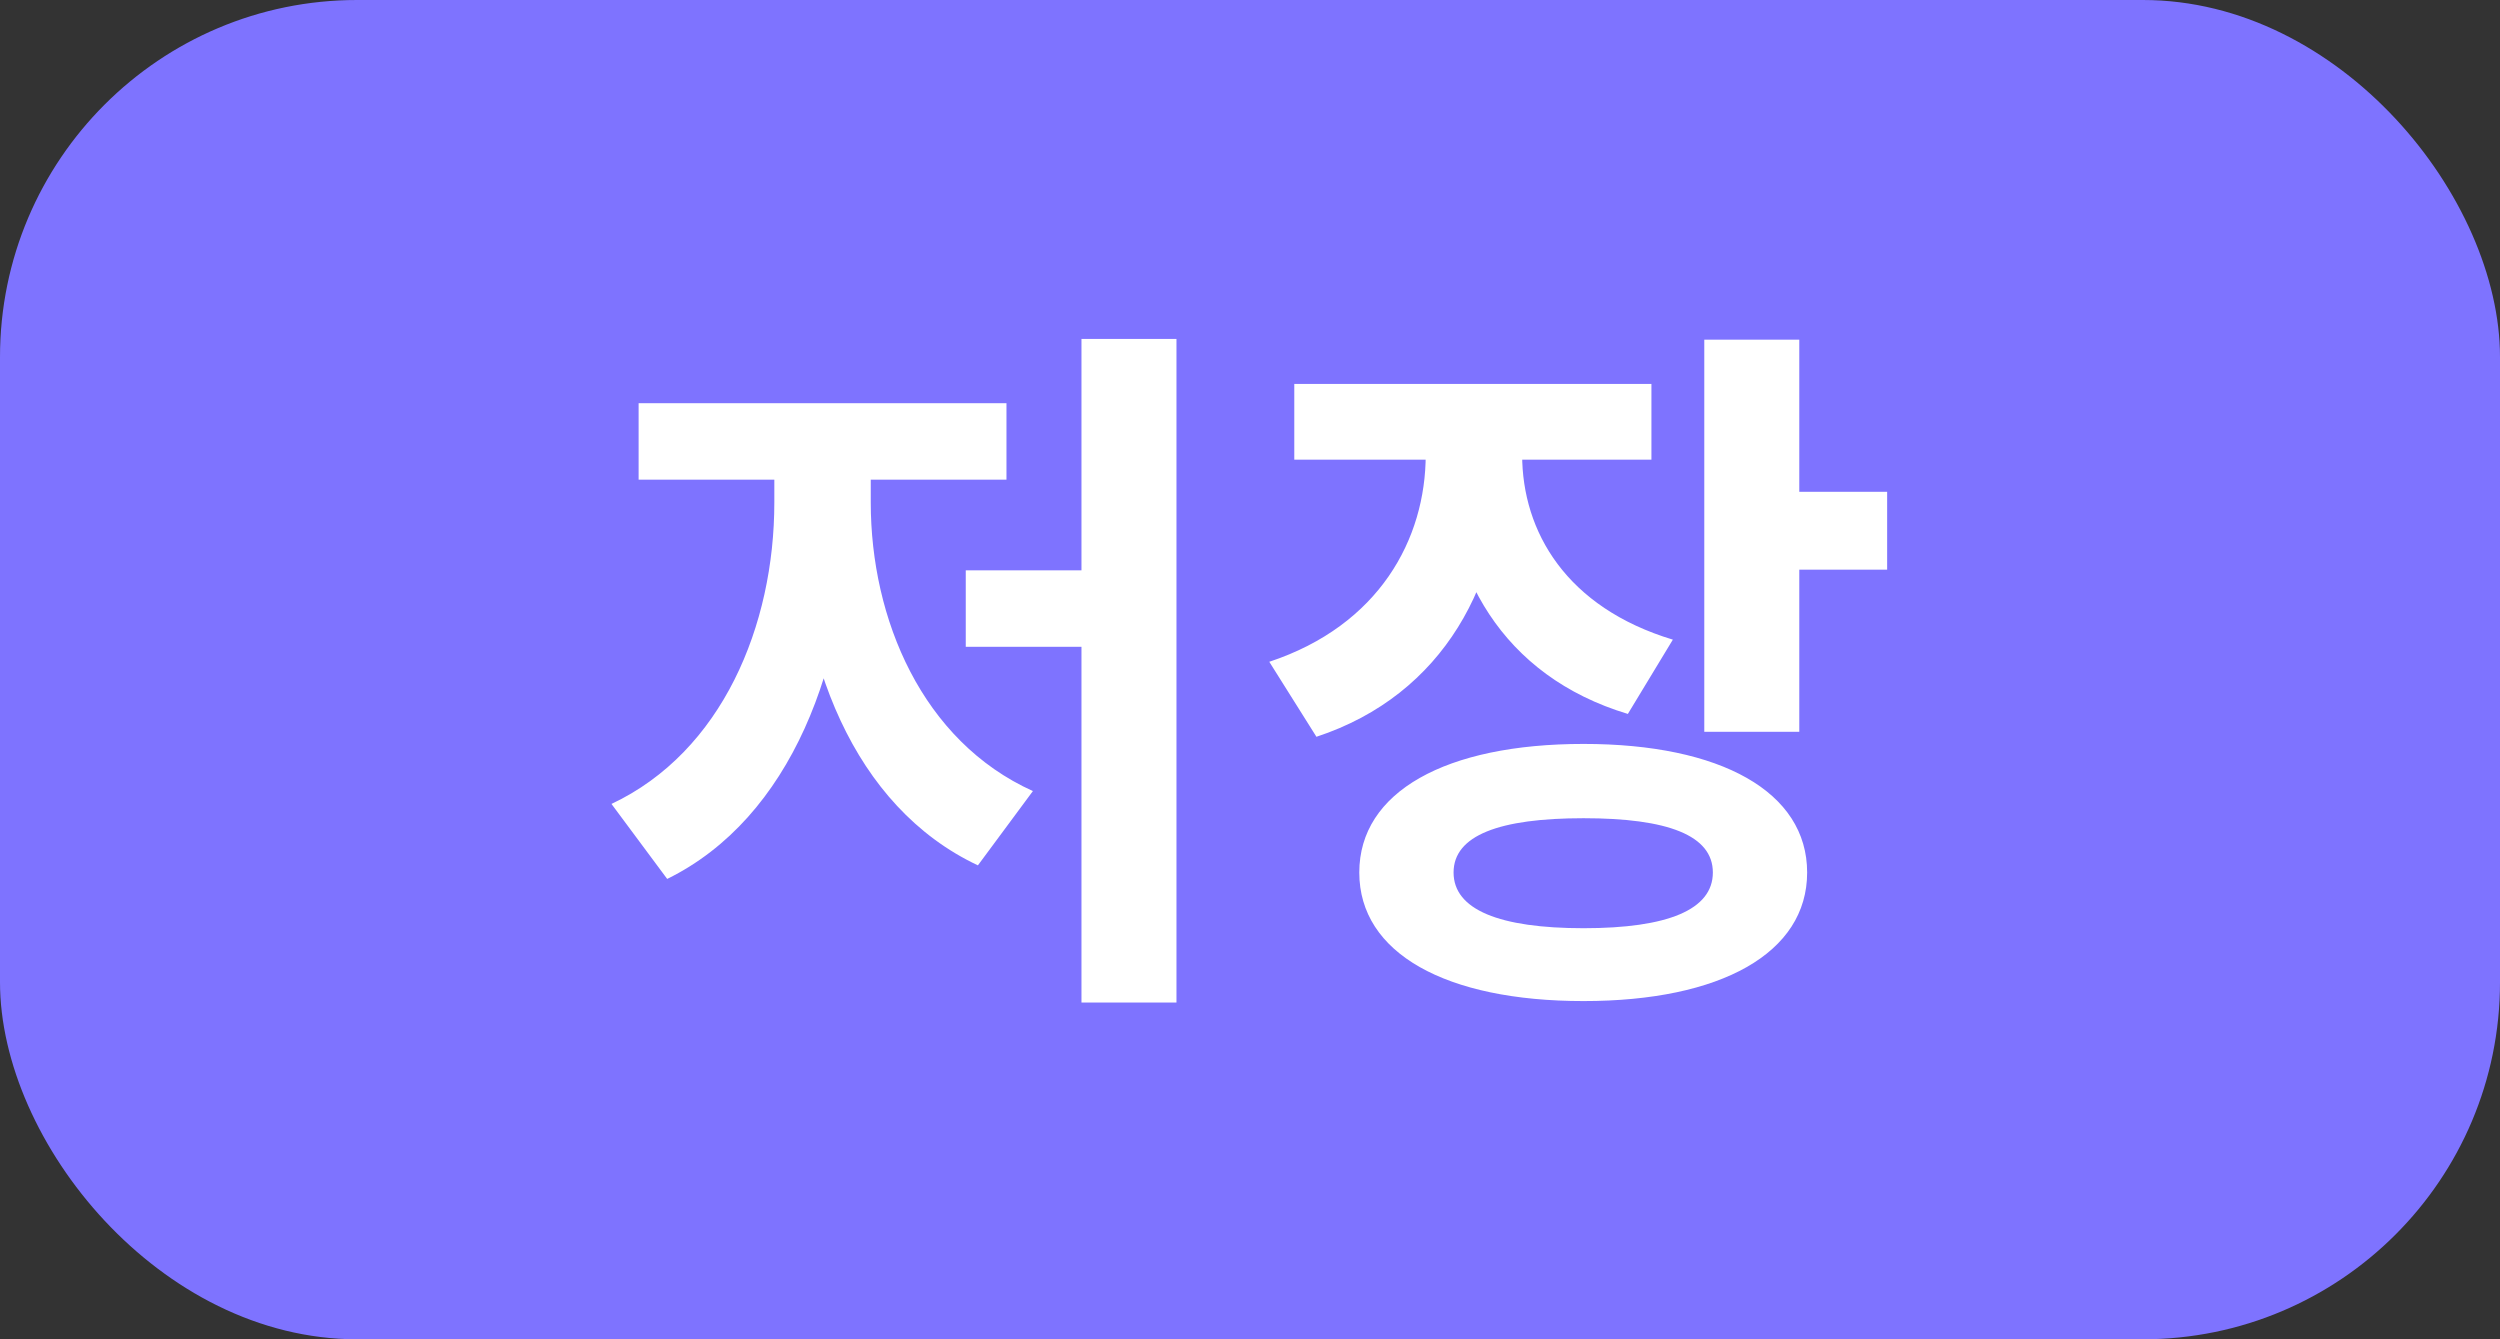 <svg width="56" height="30" viewBox="0 0 56 30" fill="none" xmlns="http://www.w3.org/2000/svg">
<rect x="0" y="0" width="56" height="30" fill="#333333" stroke="none"/>
<rect width="56" height="30" rx="8" fill="#7E73FF"/>
<path d="M24.225 7.592V22.456H26.353V7.592H24.225ZM21.633 12.776V14.488H24.721V12.776H21.633ZM17.345 9.944V11.256C17.345 14.008 16.177 16.84 13.697 18.008L14.945 19.688C17.713 18.328 19.025 14.872 19.025 11.256V9.944H17.345ZM17.841 9.944V11.256C17.841 14.76 19.121 18.072 21.905 19.384L23.137 17.72C20.657 16.6 19.505 13.864 19.505 11.256V9.944H17.841ZM14.305 9.032V10.744H22.545V9.032H14.305ZM31.936 9.256V10.184C31.936 12.072 30.896 14.008 28.432 14.824L29.488 16.504C32.352 15.56 33.68 13.016 33.68 10.184V9.256H31.936ZM32.368 9.256V10.184C32.368 12.824 33.648 15.144 36.464 15.992L37.472 14.328C35.088 13.608 34.096 11.912 34.096 10.184V9.256H32.368ZM28.992 8.6V10.296H36.992V8.6H28.992ZM38.176 7.608V16.392H40.304V7.608H38.176ZM39.712 11.016V12.76H42.272V11.016H39.712ZM35.472 16.664C32.384 16.664 30.448 17.736 30.448 19.544C30.448 21.352 32.384 22.424 35.472 22.424C38.544 22.424 40.48 21.352 40.48 19.544C40.48 17.736 38.544 16.664 35.472 16.664ZM35.472 18.328C37.36 18.328 38.368 18.712 38.368 19.544C38.368 20.376 37.36 20.792 35.472 20.792C33.584 20.792 32.56 20.376 32.56 19.544C32.56 18.712 33.584 18.328 35.472 18.328Z" fill="white"/>
</svg>
